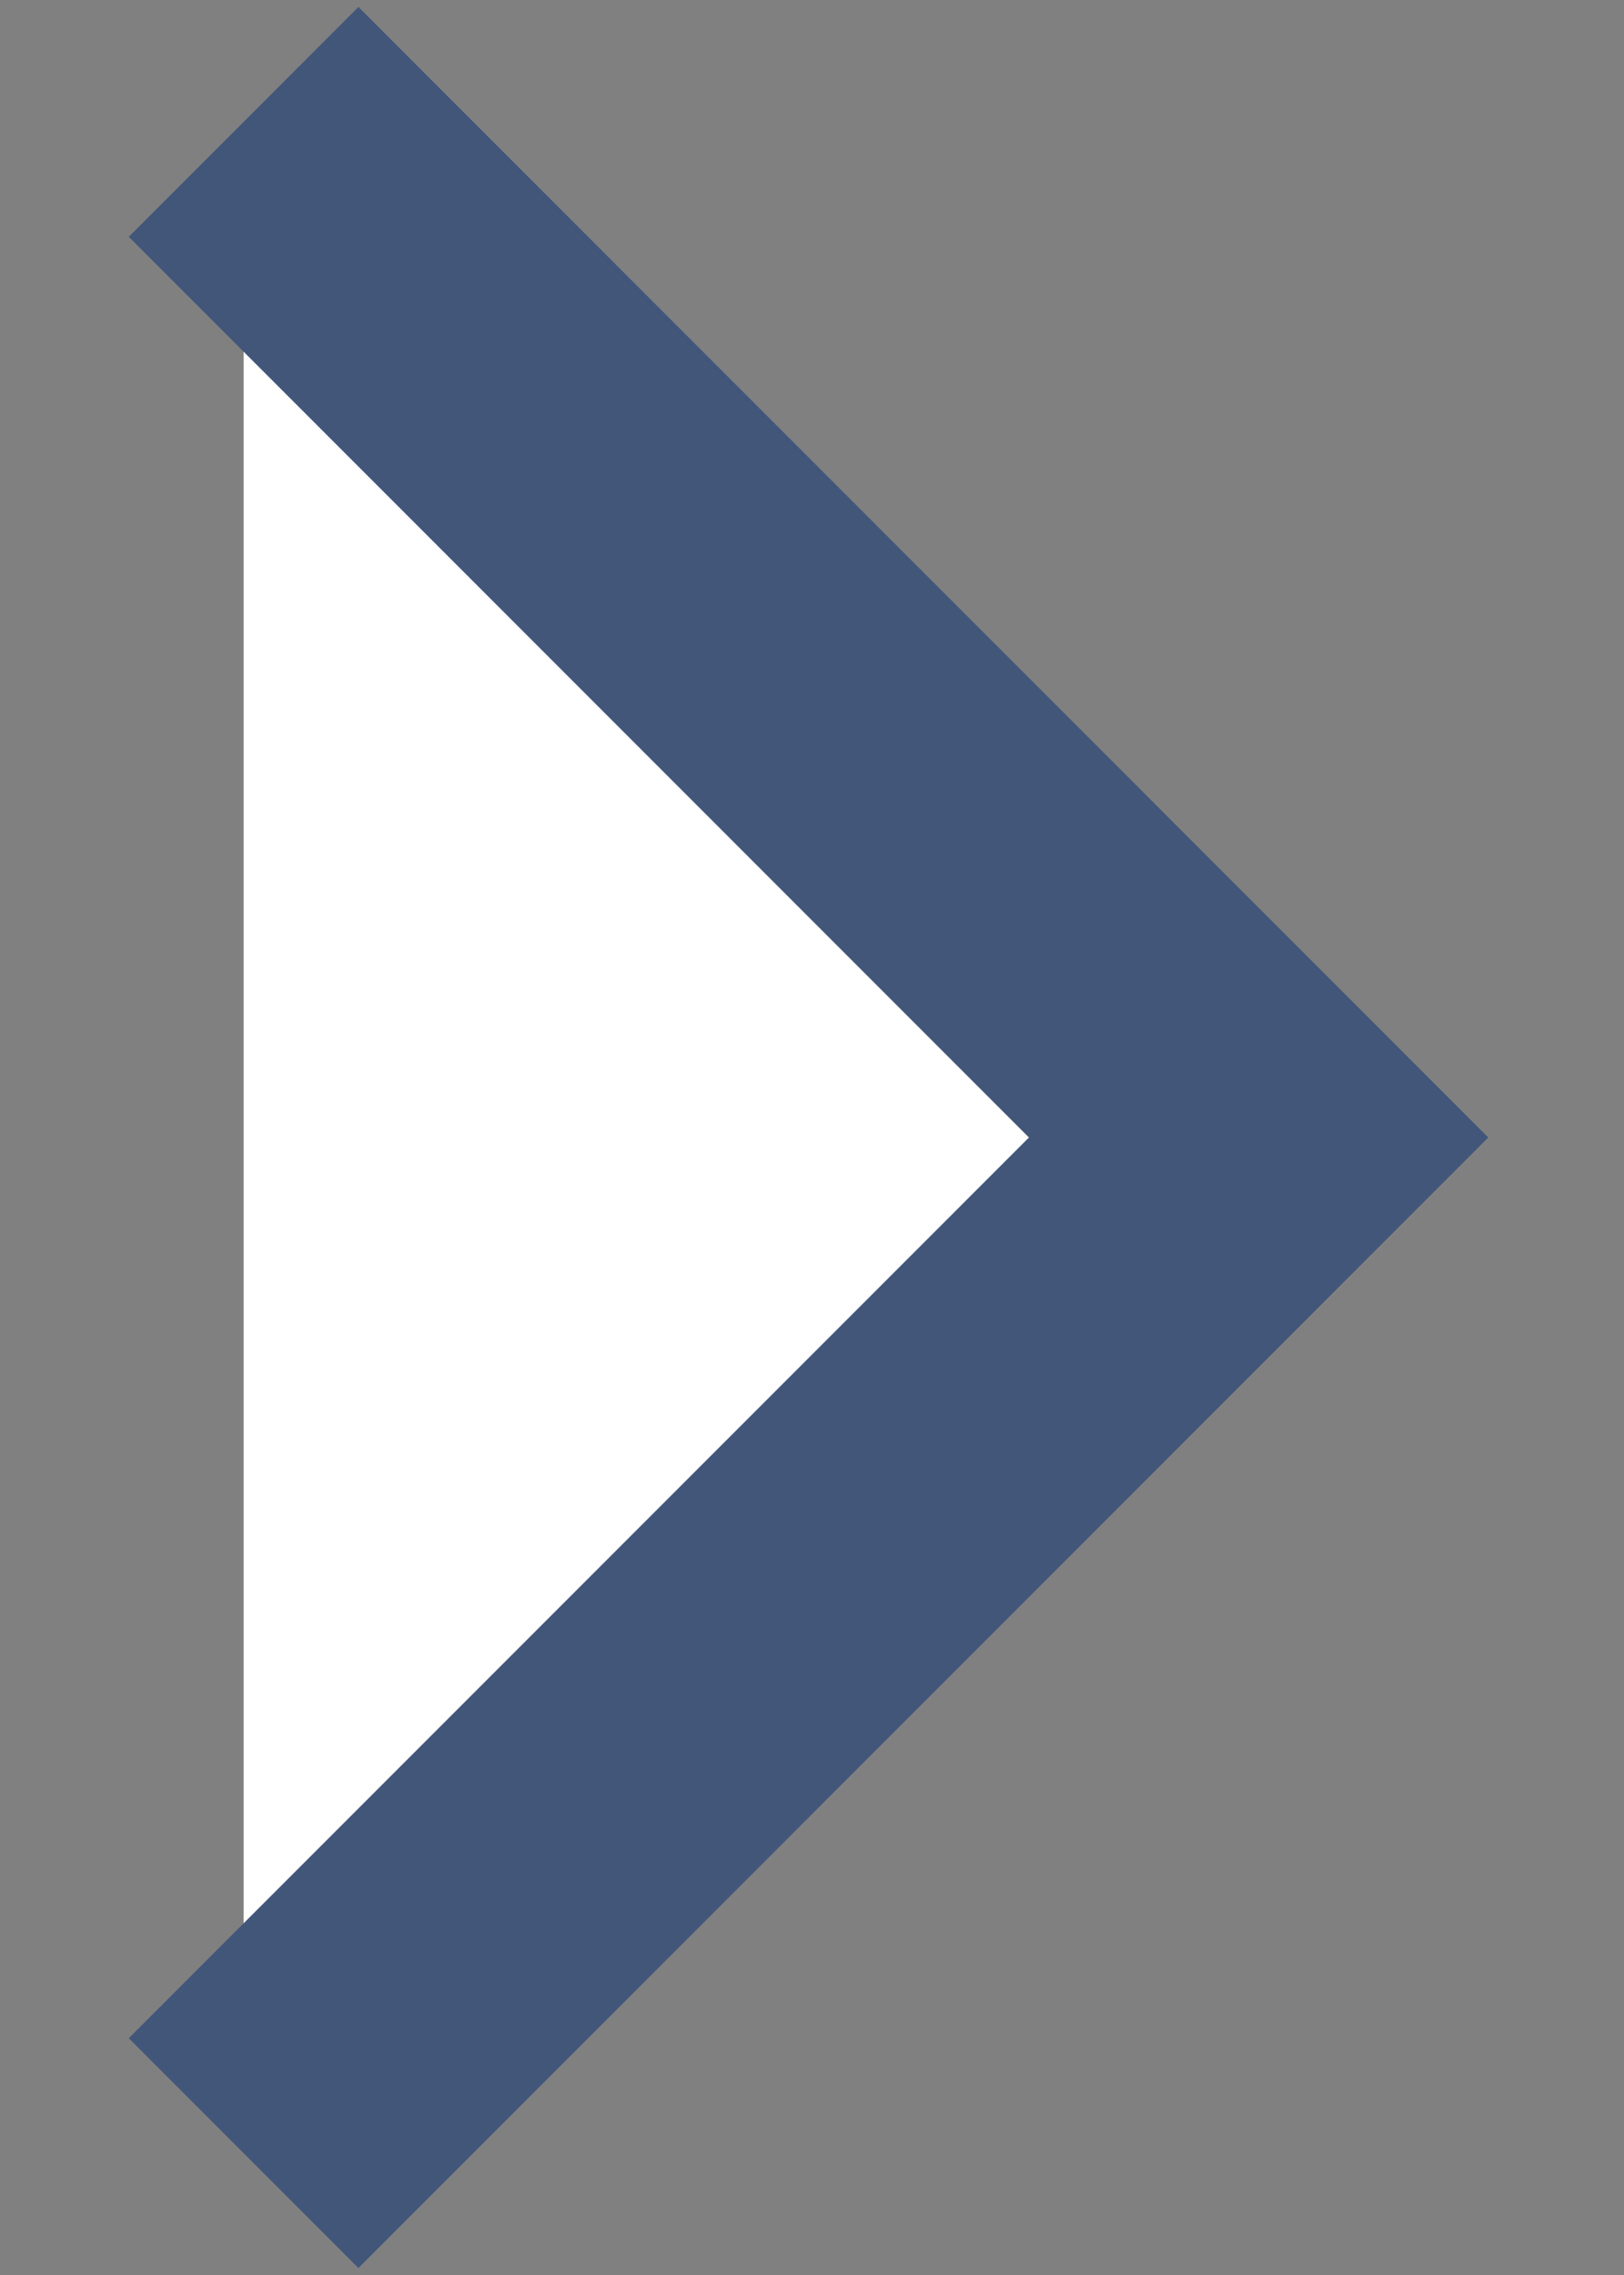 <svg xmlns="http://www.w3.org/2000/svg" width="10" height="14" viewBox="0 0 10 14" fill="none">
<rect x="0" y="0" width="10" height="14" fill="#808080" stroke="none"/>
<path d="M1.5 0.75L7.75 7L1.5 13.25" stroke="#42567a" stroke-width="2" fill="#ffffff"/>
</svg>